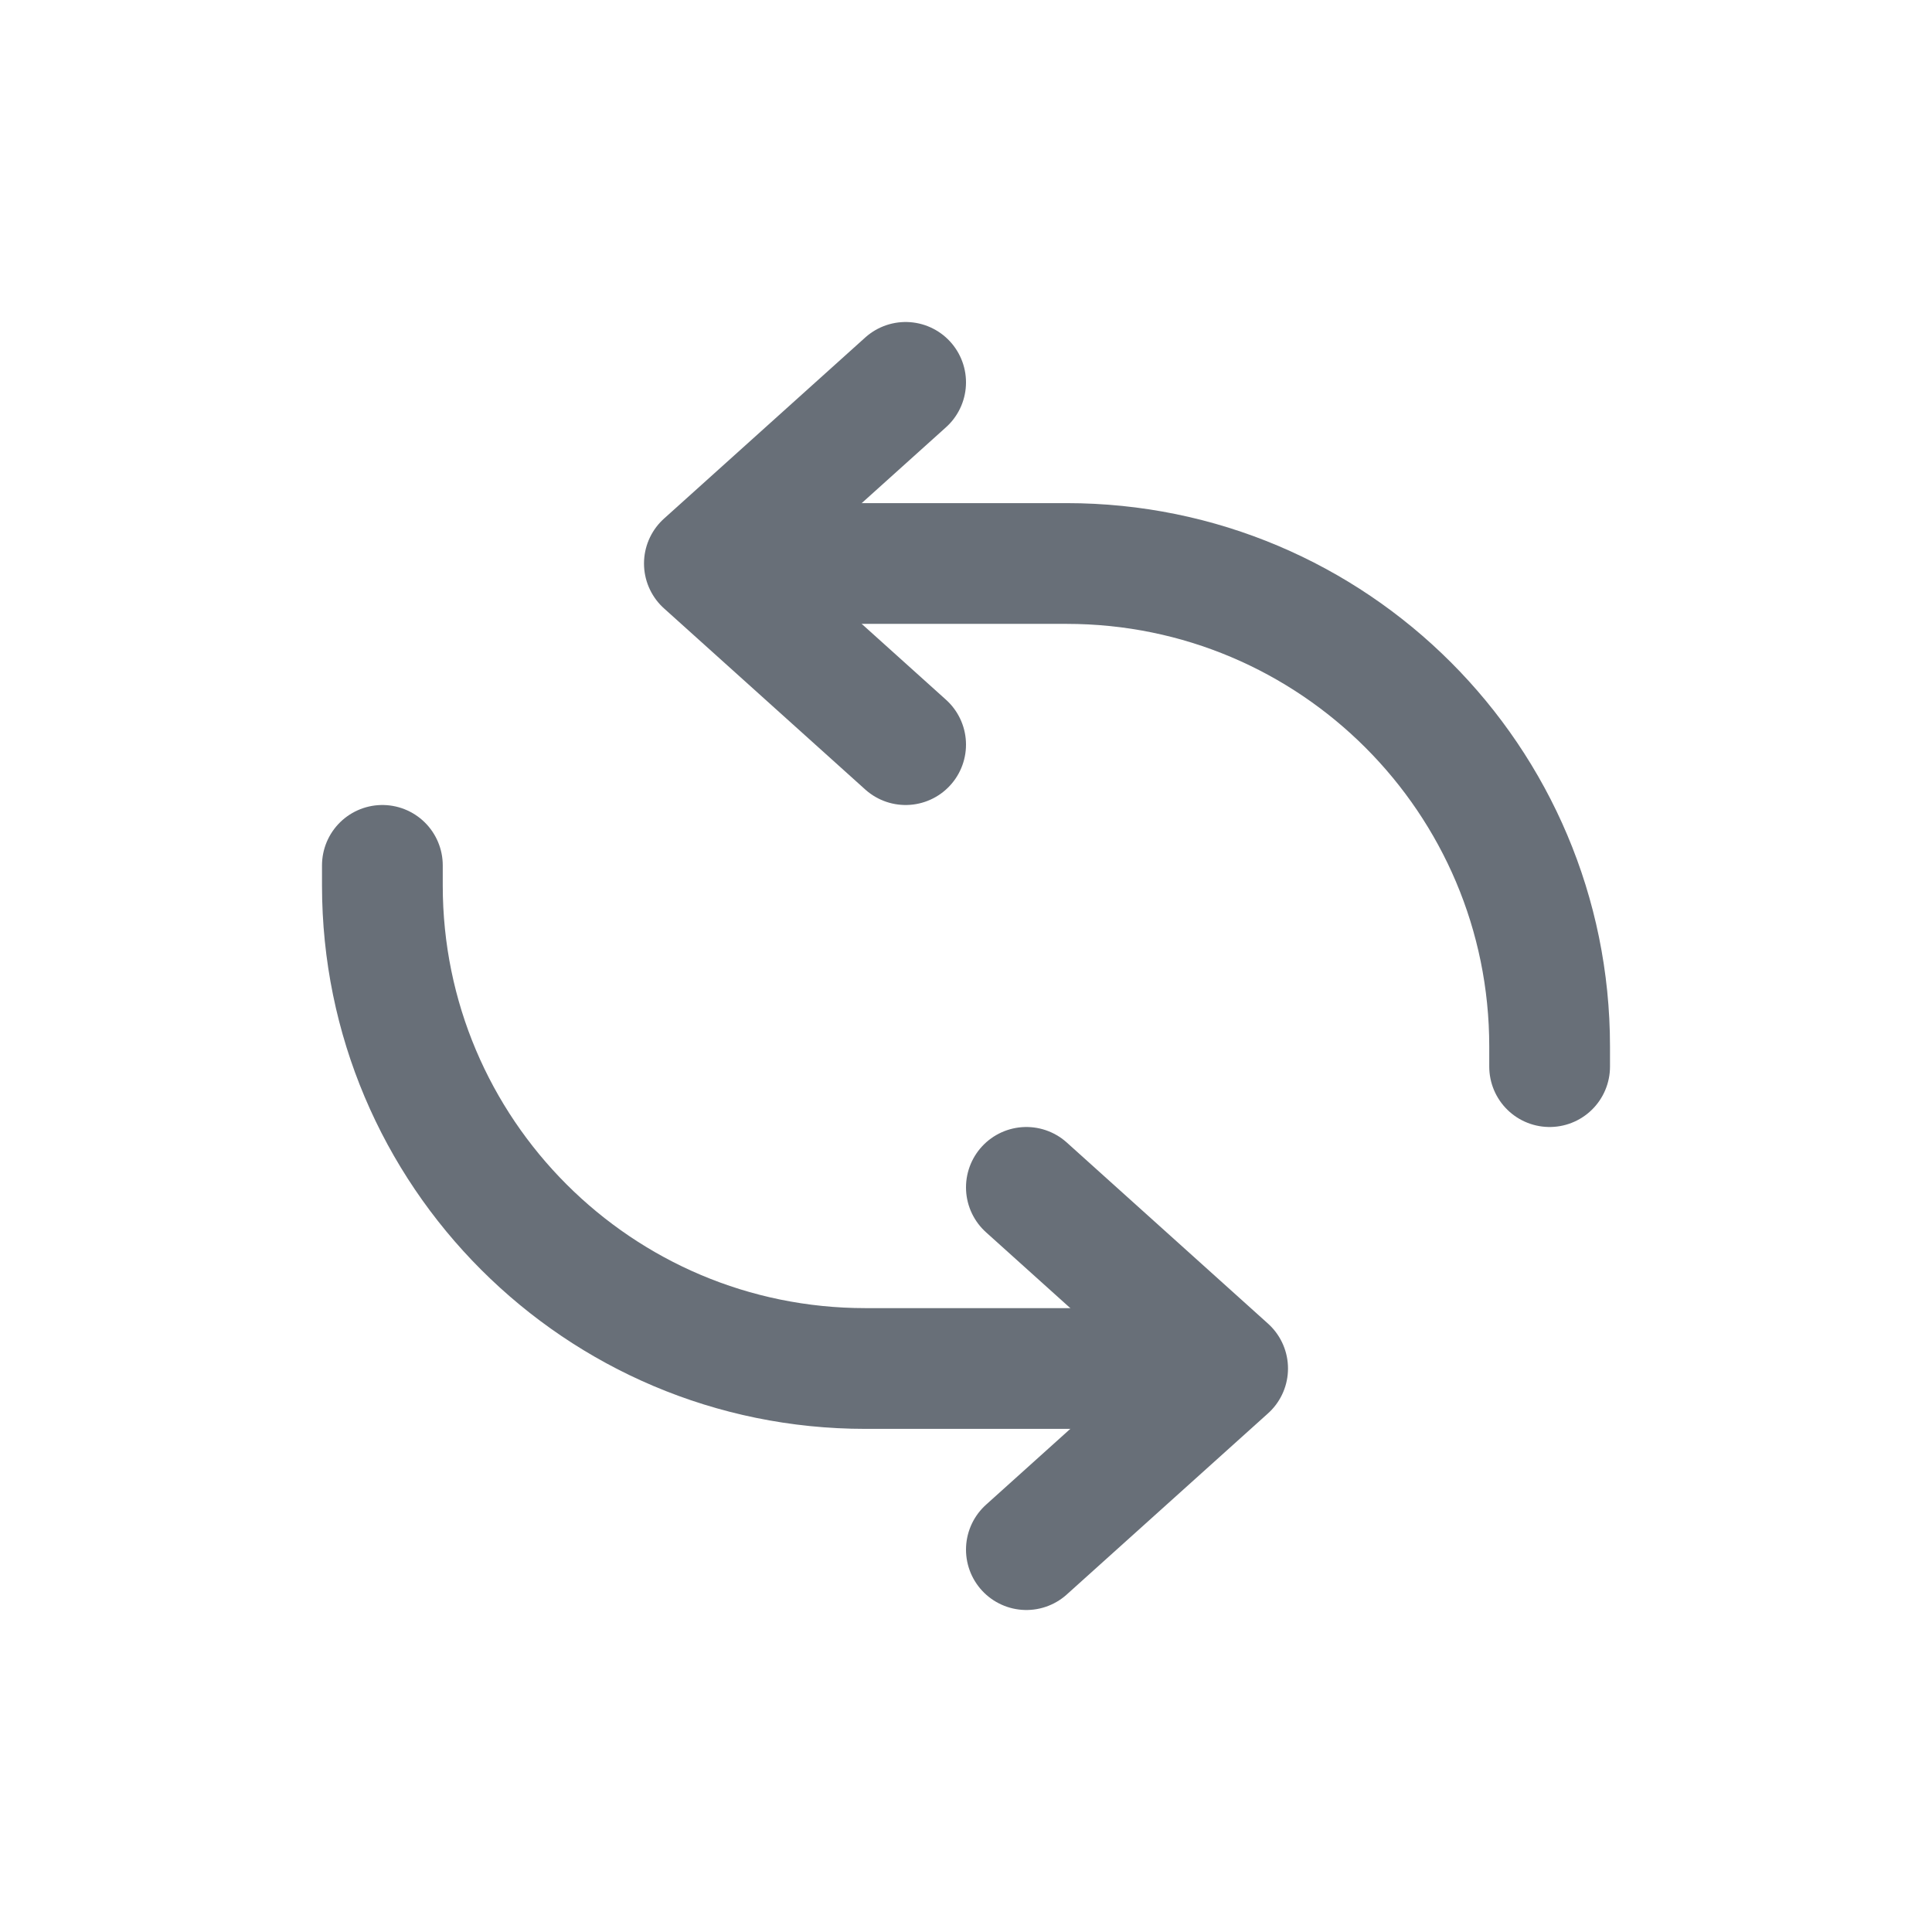 <svg width="24" height="24" viewBox="0 0 24 24" fill="none" xmlns="http://www.w3.org/2000/svg">
<path d="M11.25 4.75L8.75 7L11.25 9.25" stroke="#686F78" stroke-width="1.5" stroke-linecap="round" stroke-linejoin="round"/>
<path d="M12.75 19.25L15.25 17L12.75 14.75" stroke="#686F78" stroke-width="1.5" stroke-linecap="round" stroke-linejoin="round"/>
<path d="M9.75 7H13.25C16.564 7 19.25 9.686 19.25 13V13.25" stroke="#686F78" stroke-width="1.5" stroke-linecap="round" stroke-linejoin="round"/>
<path d="M14.25 17H10.75C7.436 17 4.75 14.314 4.75 11V10.75" stroke="#686F78" stroke-width="1.5" stroke-linecap="round" stroke-linejoin="round"/>
</svg>
